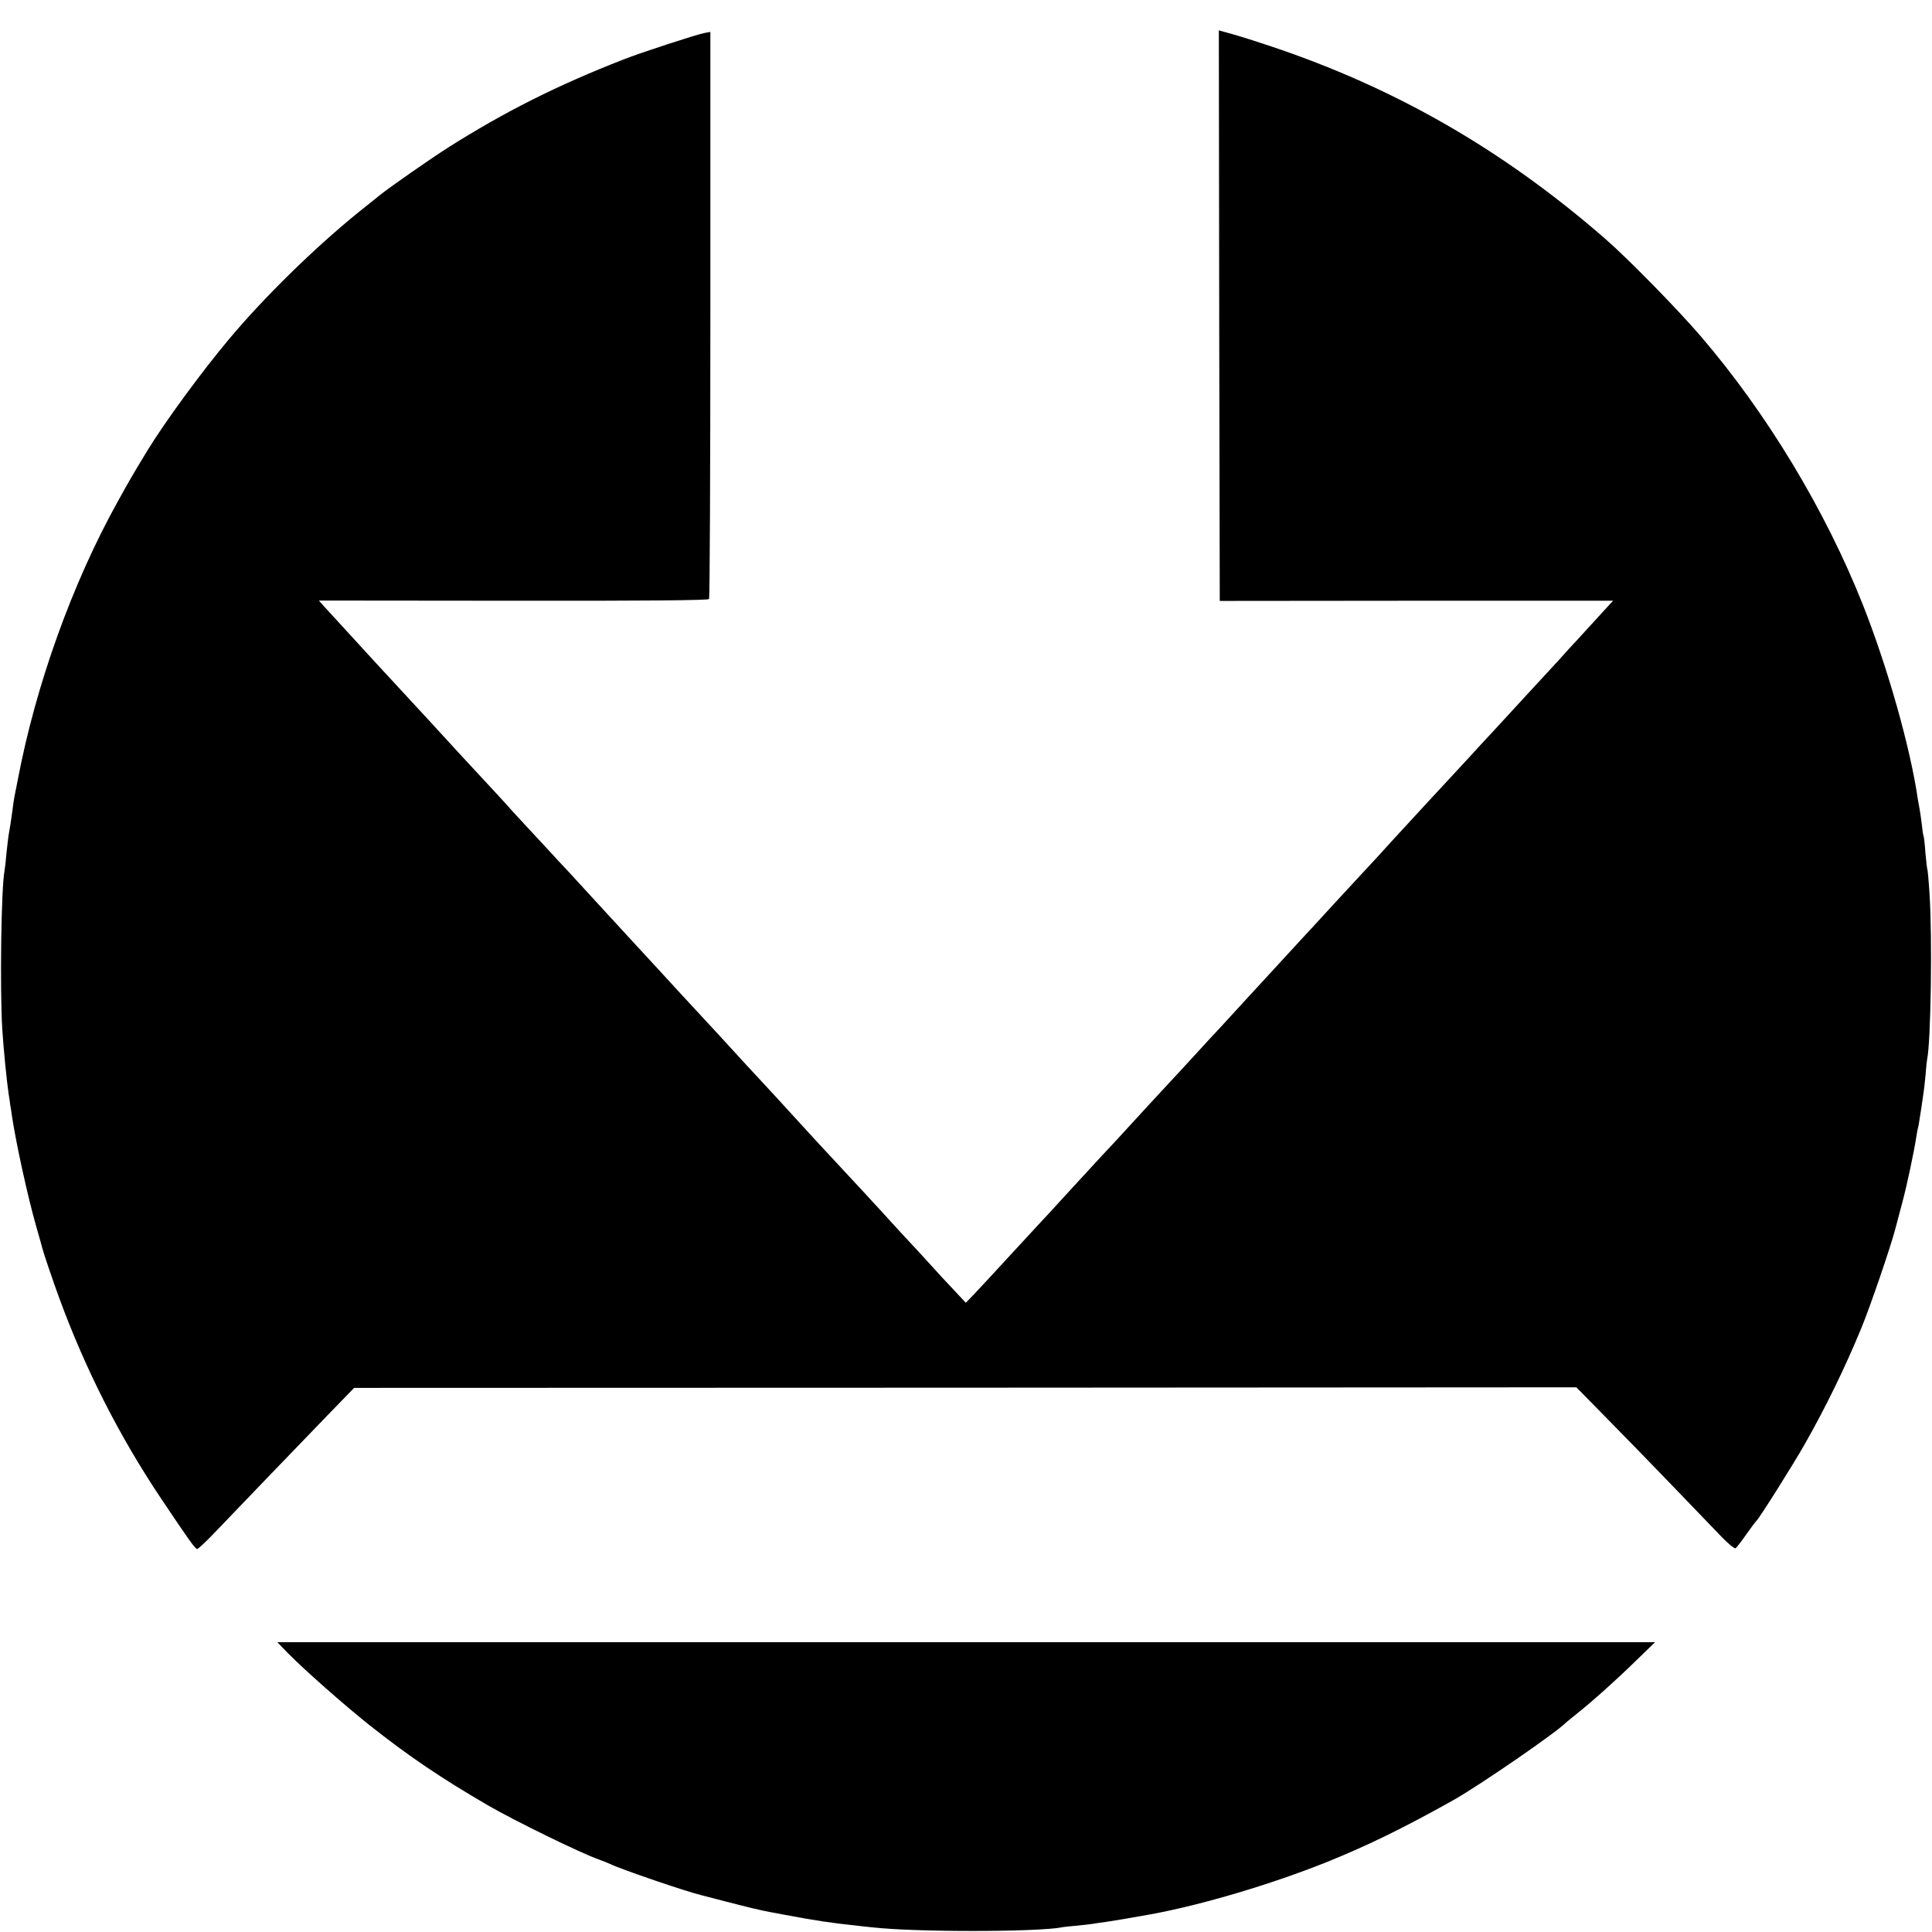 <?xml version="1.0" standalone="no"?>
<!DOCTYPE svg PUBLIC "-//W3C//DTD SVG 20010904//EN"
 "http://www.w3.org/TR/2001/REC-SVG-20010904/DTD/svg10.dtd">
<svg version="1.0" xmlns="http://www.w3.org/2000/svg"
 width="1024pt" height="1024pt" viewBox="0 0 1024 1024"
 preserveAspectRatio="xMidYMid meet">
<g transform="translate(0,1024) scale(0.1,-0.1)"
fill="#000000" stroke="none">
<path d="M6462 8567 l3 -1512 1042 1 1043 0 -28 -30 c-42 -46 -125 -137 -161
-176 -18 -19 -65 -70 -104 -114 -40 -43 -88 -96 -107 -116 -19 -21 -57 -62
-84 -91 -27 -30 -95 -103 -150 -163 -56 -60 -114 -123 -129 -140 -16 -17 -50
-54 -75 -81 -26 -28 -94 -102 -152 -164 -58 -63 -110 -119 -115 -125 -6 -6
-37 -40 -70 -76 -32 -36 -108 -119 -169 -184 -61 -66 -122 -132 -136 -147 -14
-15 -63 -69 -110 -120 -47 -50 -96 -104 -110 -119 -14 -15 -50 -54 -80 -87
-30 -33 -98 -106 -150 -163 -52 -57 -123 -134 -156 -170 -34 -36 -83 -89 -110
-119 -27 -29 -62 -68 -79 -86 -111 -119 -272 -294 -354 -384 -13 -14 -51 -55
-85 -91 -34 -37 -101 -110 -151 -164 -49 -54 -103 -113 -120 -131 -33 -35 -89
-96 -245 -265 -58 -63 -126 -137 -153 -165 l-48 -50 -70 75 c-39 41 -89 95
-111 120 -22 25 -86 94 -142 154 -55 60 -109 118 -118 129 -17 19 -153 166
-274 296 -34 36 -74 80 -89 96 -71 78 -183 200 -205 224 -78 84 -237 256 -250
271 -8 9 -60 66 -116 126 -56 60 -112 121 -125 135 -37 41 -217 236 -289 314
-36 39 -112 122 -170 185 -58 63 -128 139 -156 170 -29 30 -65 69 -80 86 -16
17 -74 80 -129 139 -55 59 -108 117 -117 128 -10 11 -64 70 -120 130 -145 157
-149 160 -192 208 -22 24 -67 73 -100 109 -52 56 -251 271 -281 304 -5 6 -64
70 -129 141 -66 72 -130 142 -143 156 l-23 26 1031 -1 c677 -1 1033 2 1037 9
4 6 7 684 7 1508 l0 1498 -32 -6 c-42 -8 -337 -104 -428 -140 -349 -136 -630
-277 -930 -467 -94 -60 -314 -213 -364 -254 -9 -7 -59 -47 -111 -89 -231 -187
-499 -449 -685 -671 -147 -175 -340 -439 -432 -589 -92 -152 -90 -149 -160
-275 -240 -432 -433 -970 -528 -1469 -8 -42 -17 -85 -19 -96 -2 -11 -7 -42
-10 -70 -7 -54 -14 -96 -21 -135 -2 -14 -7 -56 -11 -95 -3 -38 -8 -79 -10 -90
-18 -91 -25 -628 -12 -840 7 -110 24 -279 34 -345 3 -19 7 -44 8 -55 2 -11 7
-40 10 -65 23 -149 83 -423 127 -577 17 -60 32 -112 33 -118 7 -28 59 -181 90
-265 139 -379 319 -733 540 -1063 149 -222 180 -266 191 -267 5 0 45 37 88 82
102 107 434 452 608 632 l136 140 3239 1 3239 2 165 -168 c91 -92 251 -257
355 -365 105 -109 218 -227 252 -262 34 -35 66 -61 72 -58 5 3 31 37 57 74 26
37 50 69 54 72 14 12 194 297 255 405 110 193 215 408 300 615 45 108 155 429
180 525 13 50 31 116 39 147 22 82 61 265 72 338 3 19 7 42 9 50 3 8 7 33 10
55 4 22 11 69 16 105 6 36 12 92 15 125 2 33 6 69 8 80 20 92 28 646 13 874
-4 69 -10 127 -11 130 -2 3 -7 44 -11 91 -3 46 -8 87 -10 90 -2 3 -6 30 -9 60
-4 30 -9 68 -12 83 -3 16 -7 38 -9 50 -40 275 -159 695 -290 1028 -200 505
-510 1018 -860 1426 -127 148 -389 415 -510 520 -542 471 -1110 797 -1770
1018 -71 24 -163 53 -203 64 l-72 20 2 -1512z"/>
<path d="M1527 1477 c89 -90 295 -272 428 -378 212 -168 384 -284 630 -427
145 -84 497 -256 590 -288 22 -8 49 -19 60 -24 54 -27 409 -148 483 -165 9 -2
67 -17 127 -33 112 -29 190 -48 235 -56 14 -3 50 -9 80 -15 158 -30 253 -44
370 -56 30 -4 71 -8 90 -10 220 -26 874 -26 1009 0 9 2 47 6 83 9 37 4 75 8
85 10 10 2 41 7 68 10 42 6 118 19 235 40 273 50 641 160 933 277 222 90 408
181 672 329 136 77 544 357 595 410 3 3 28 23 55 45 87 69 216 185 318 285
l99 96 -3651 0 -3651 0 57 -59z"/>
</g>
</svg>
